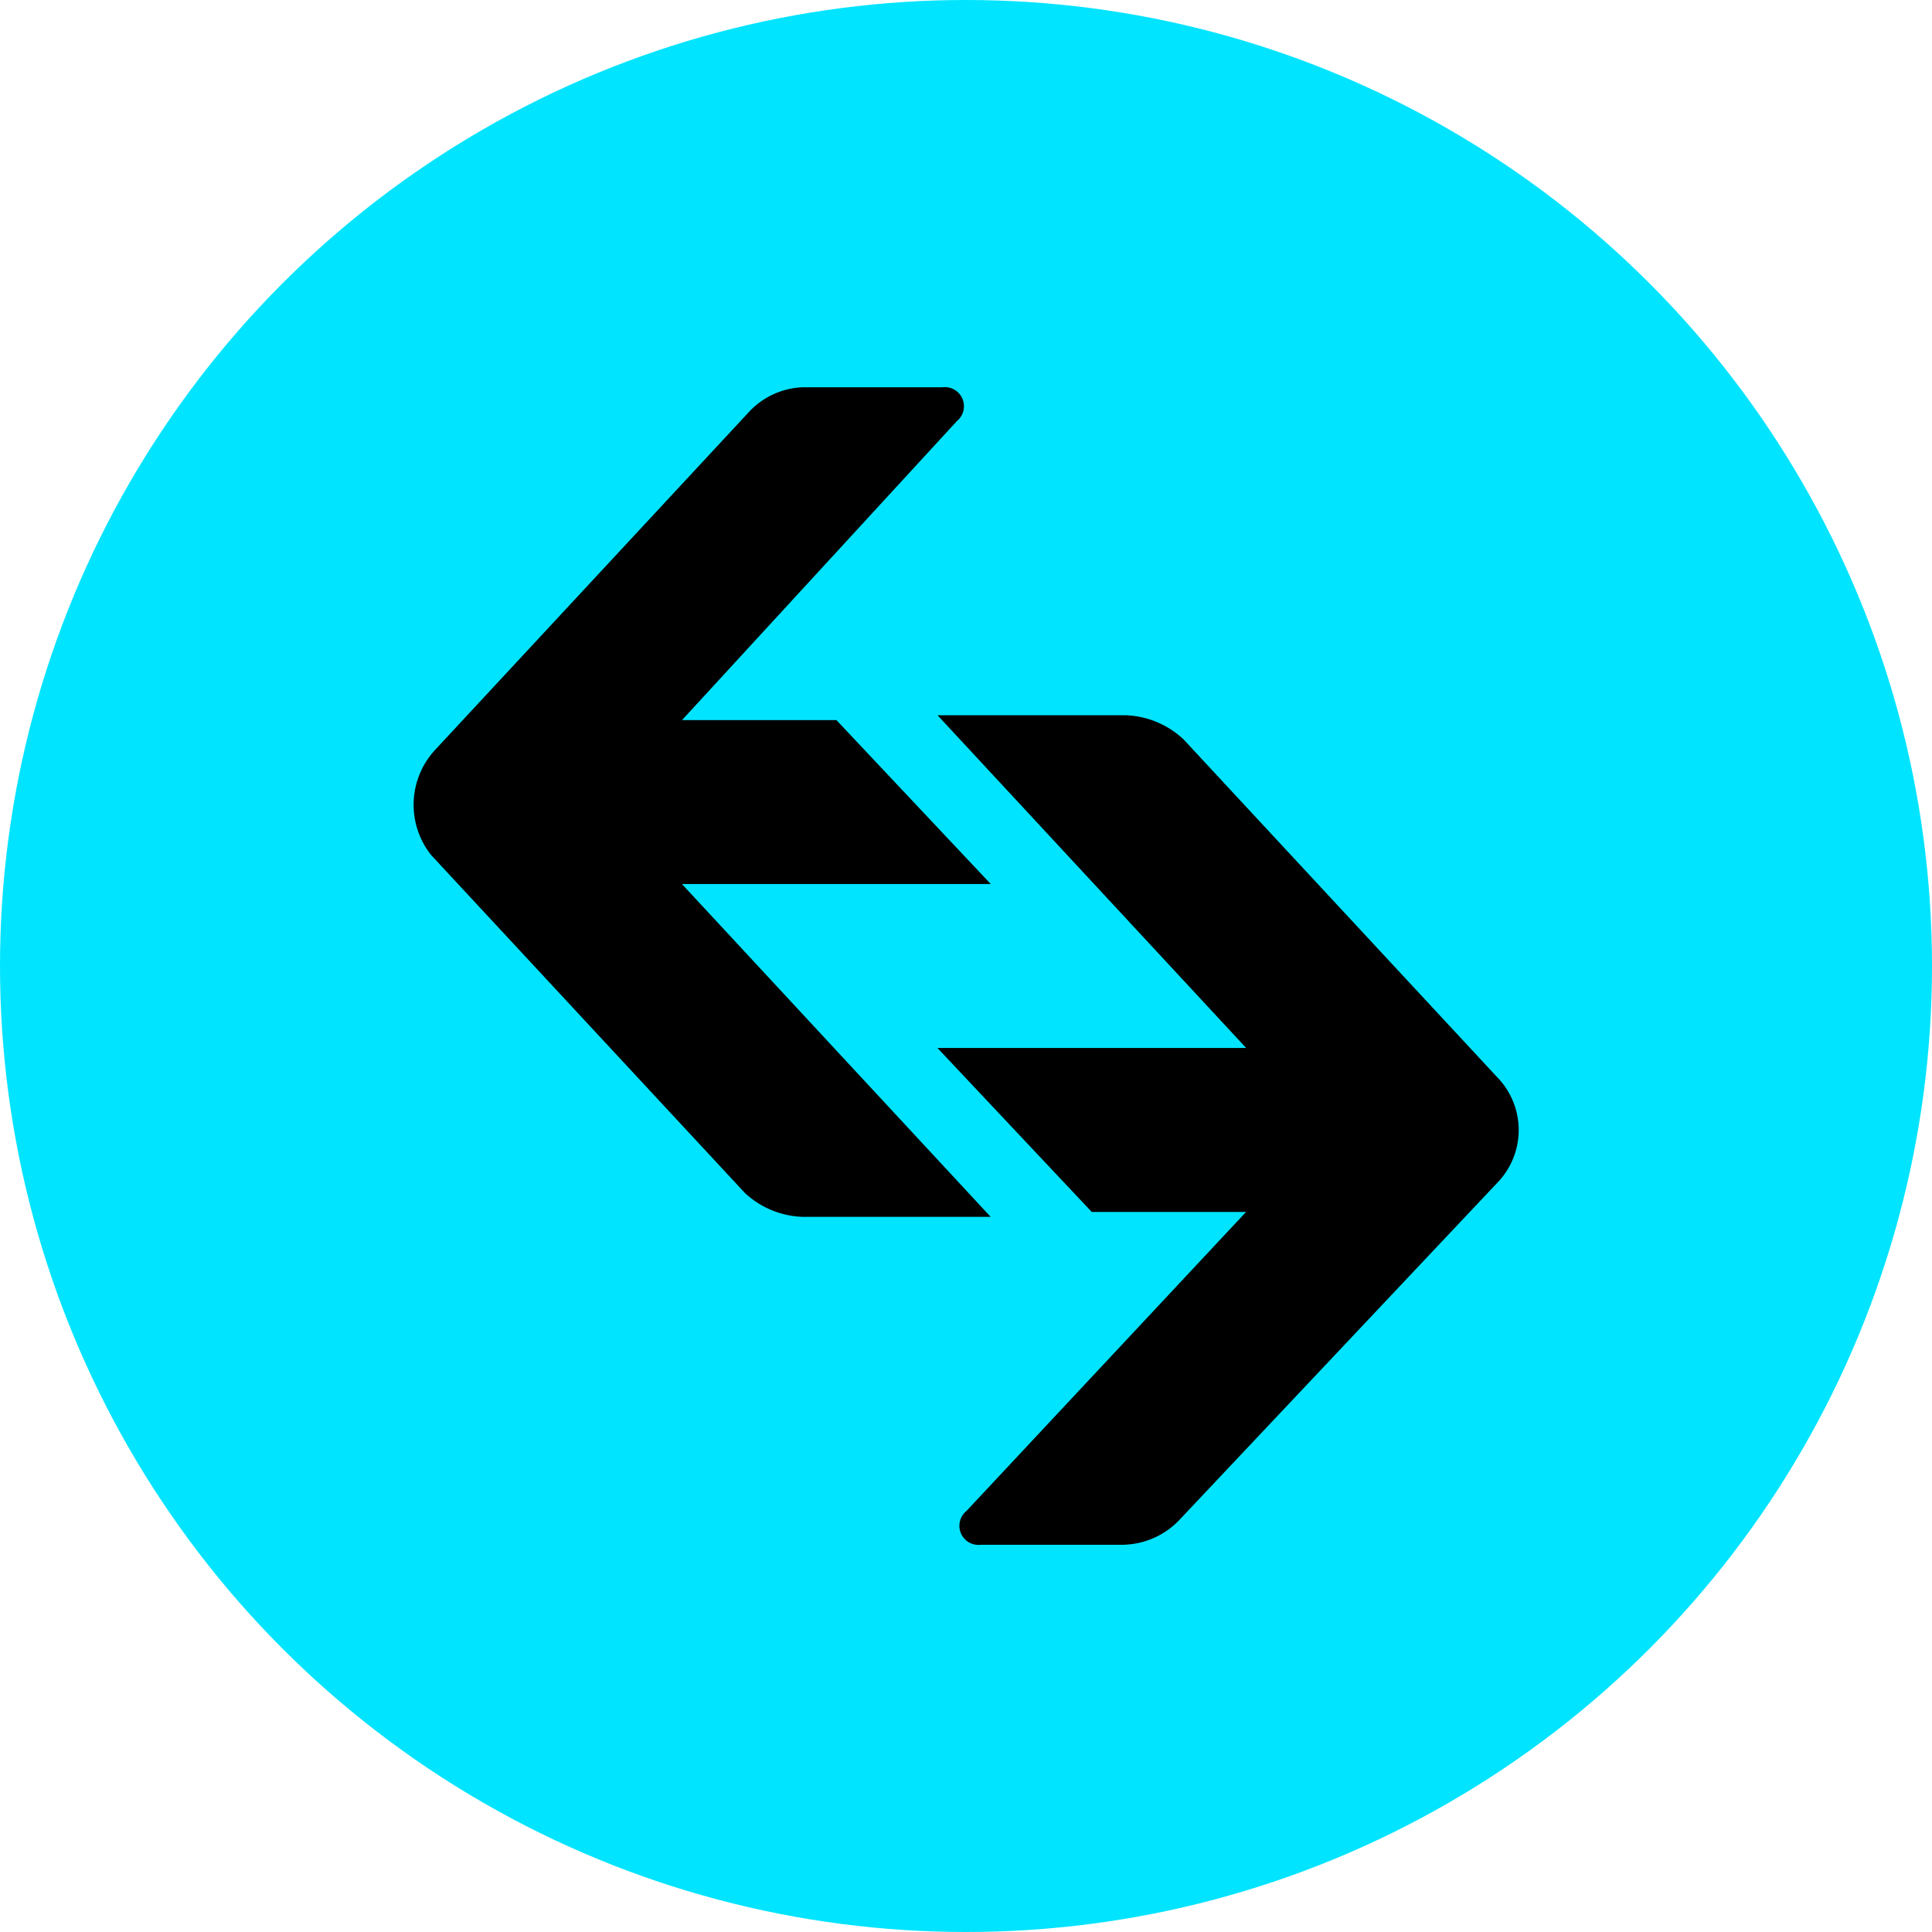 <svg xmlns="http://www.w3.org/2000/svg" width="38" height="38" viewBox="0 0 38 38">
  <g id="bitget" transform="translate(-0.098 0)">
    <circle id="Ellipse_27" data-name="Ellipse 27" cx="19" cy="19" r="19" transform="translate(0.098 0)" fill="#00e4ff"/>
    <path id="Path_91" data-name="Path 91" d="M11.411,4.881a1.523,1.523,0,0,1,1.044-.474h2.751a.376.376,0,0,1,.285.664l-5.407,5.882h3.036l3.036,3.225H10.082l6.072,6.546h-3.7a1.75,1.75,0,0,1-1.138-.474L5.149,13.608a1.591,1.591,0,0,1,.095-2.087Z" transform="translate(3.429 3.21)"/>
    <path id="Path_92" data-name="Path 92" d="M15.509,23.981a1.571,1.571,0,0,1-1.138.474H11.619a.376.376,0,0,1-.285-.664l5.5-5.882H13.8l-3.036-3.226h6.072L10.766,8.139h3.7a1.75,1.75,0,0,1,1.138.474l6.166,6.641a1.489,1.489,0,0,1,0,2.087Z" transform="translate(7.772 5.929)"/>
  </g>
</svg>
